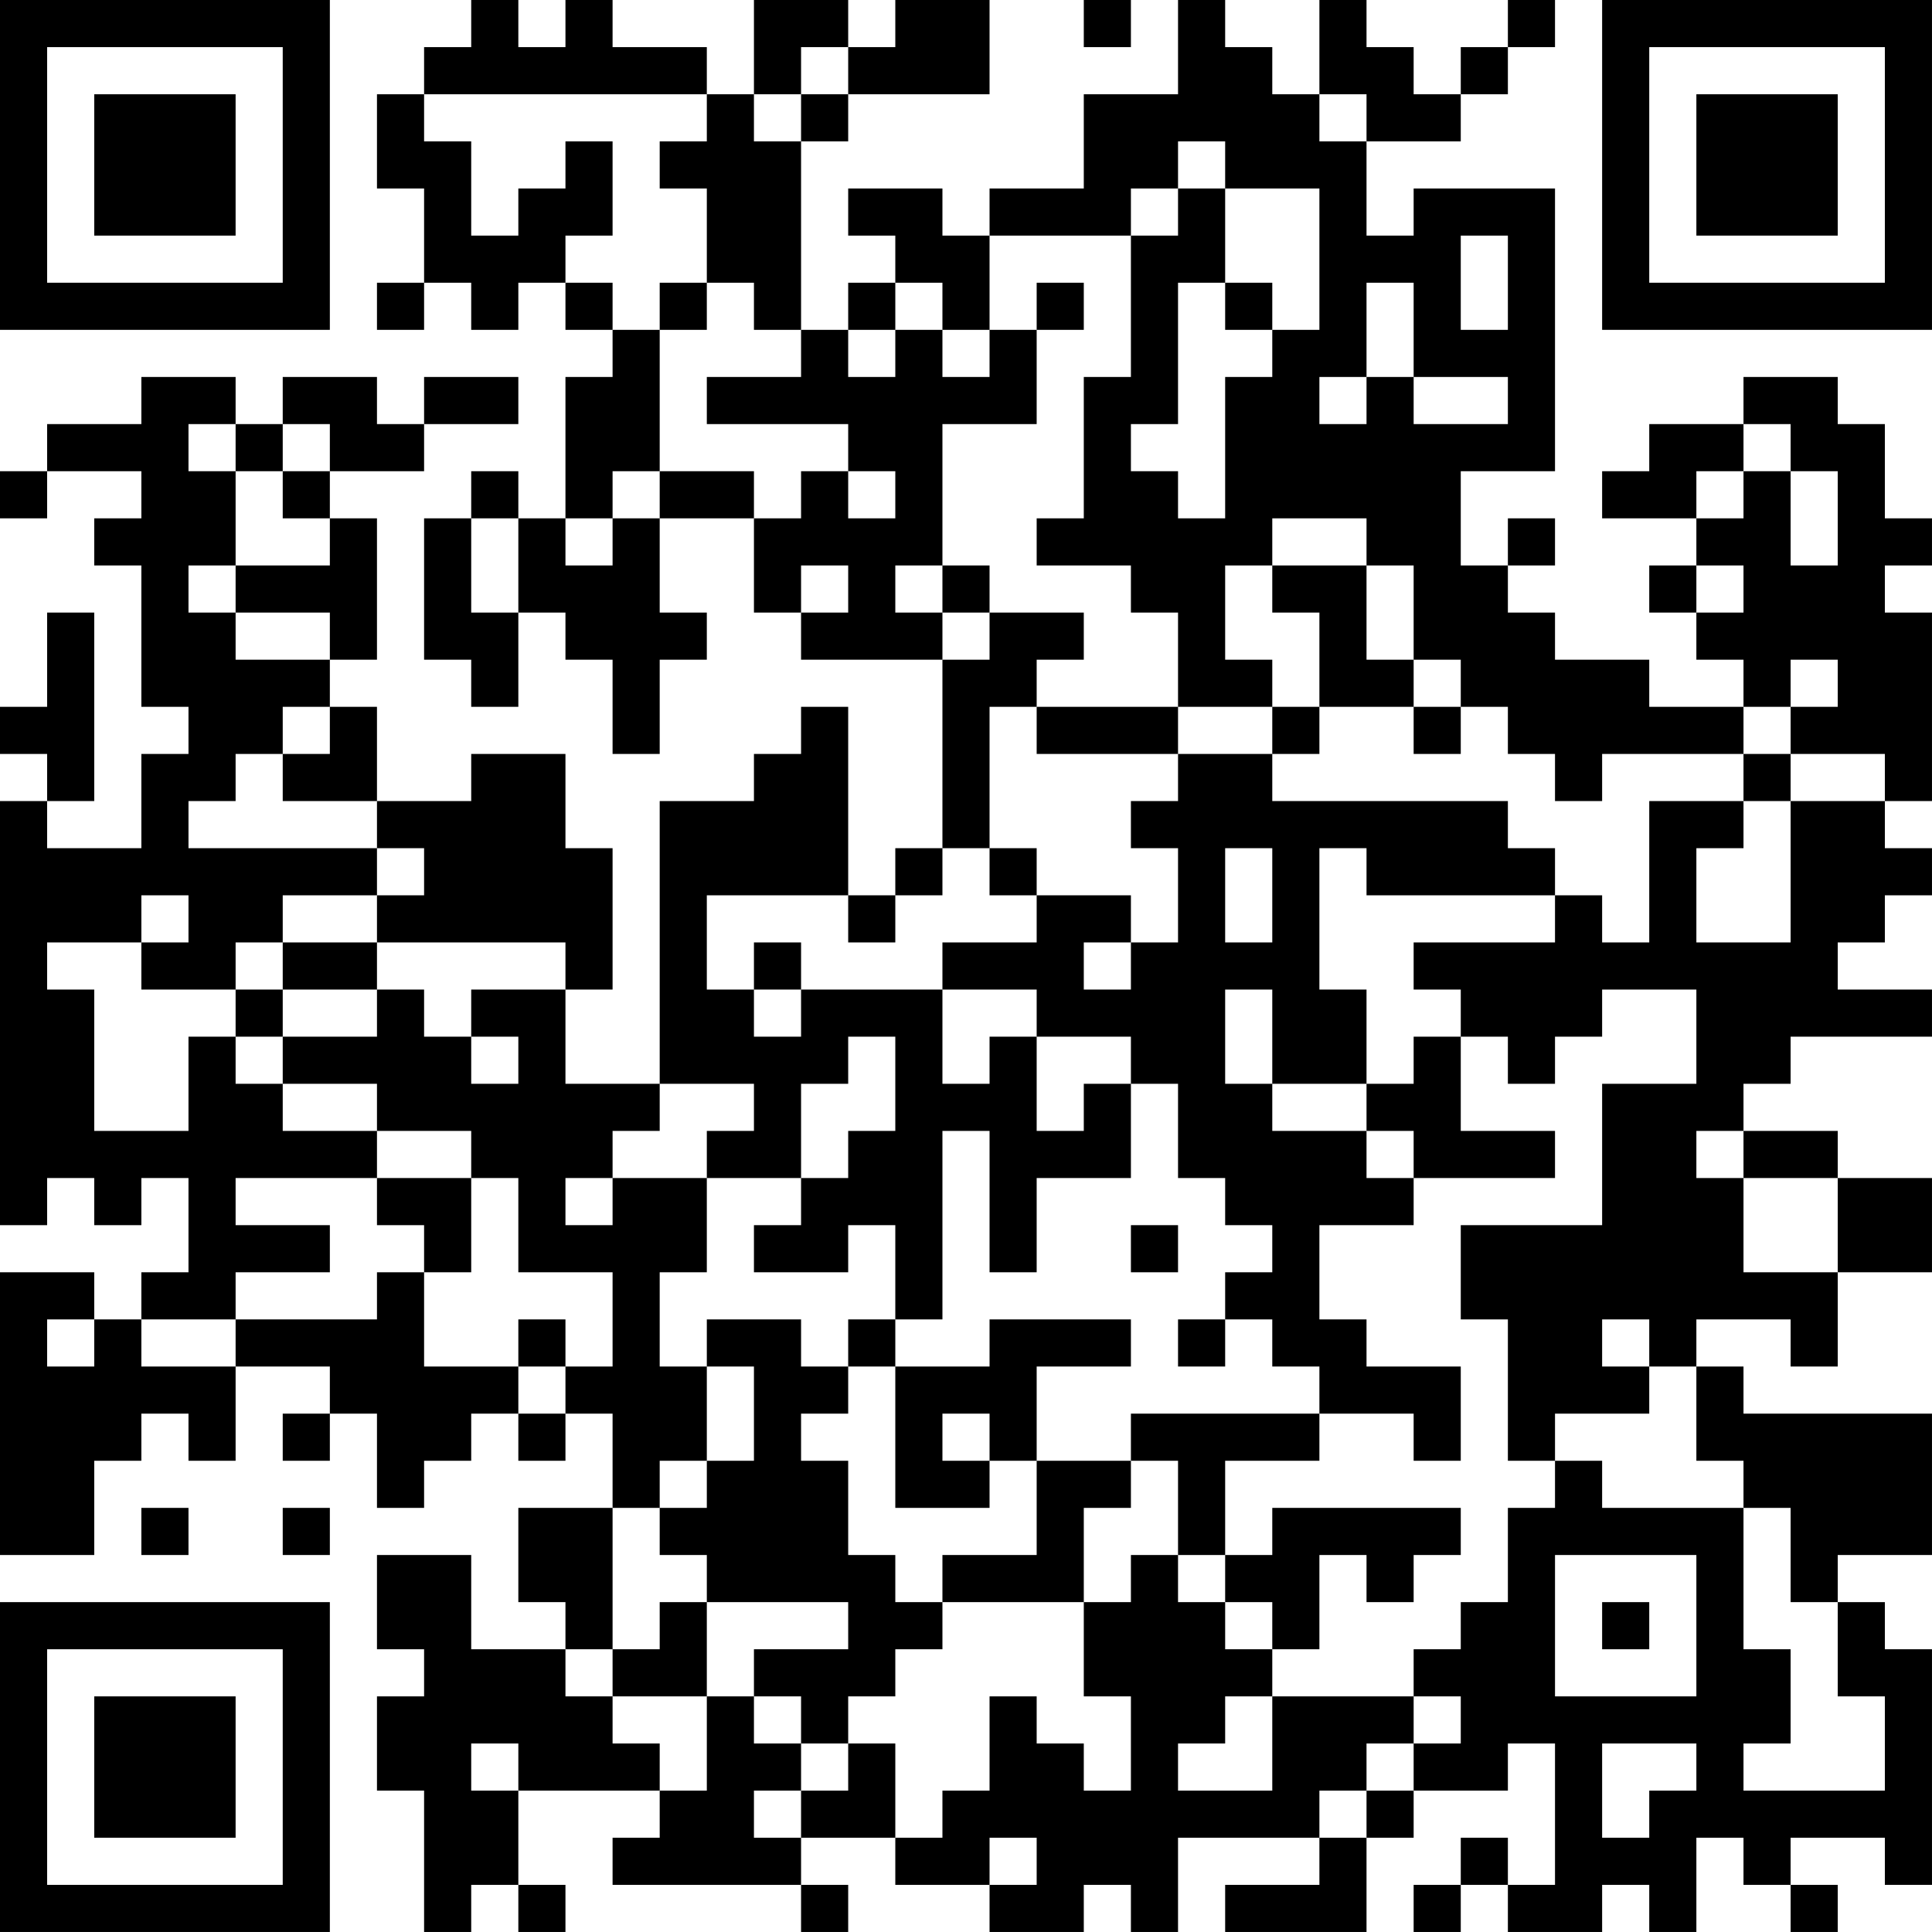 <?xml version="1.0" encoding="UTF-8"?>
<svg xmlns="http://www.w3.org/2000/svg" version="1.1" width="200" height="200" viewBox="0 0 200 200"><rect x="0" y="0" width="200" height="200" fill="#ffffff"/><g transform="scale(4.878)"><g transform="translate(0,0)"><path fill-rule="evenodd" d="M10 0L10 1L9 1L9 2L8 2L8 4L9 4L9 6L8 6L8 7L9 7L9 6L10 6L10 7L11 7L11 6L12 6L12 7L13 7L13 8L12 8L12 11L11 11L11 10L10 10L10 11L9 11L9 14L10 14L10 15L11 15L11 13L12 13L12 14L13 14L13 16L14 16L14 14L15 14L15 13L14 13L14 11L16 11L16 13L17 13L17 14L20 14L20 18L19 18L19 19L18 19L18 15L17 15L17 16L16 16L16 17L14 17L14 23L12 23L12 21L13 21L13 18L12 18L12 16L10 16L10 17L8 17L8 15L7 15L7 14L8 14L8 11L7 11L7 10L9 10L9 9L11 9L11 8L9 8L9 9L8 9L8 8L6 8L6 9L5 9L5 8L3 8L3 9L1 9L1 10L0 10L0 11L1 11L1 10L3 10L3 11L2 11L2 12L3 12L3 15L4 15L4 16L3 16L3 18L1 18L1 17L2 17L2 13L1 13L1 15L0 15L0 16L1 16L1 17L0 17L0 26L1 26L1 25L2 25L2 26L3 26L3 25L4 25L4 27L3 27L3 28L2 28L2 27L0 27L0 33L2 33L2 31L3 31L3 30L4 30L4 31L5 31L5 29L7 29L7 30L6 30L6 31L7 31L7 30L8 30L8 32L9 32L9 31L10 31L10 30L11 30L11 31L12 31L12 30L13 30L13 32L11 32L11 34L12 34L12 35L10 35L10 33L8 33L8 35L9 35L9 36L8 36L8 38L9 38L9 41L10 41L10 40L11 40L11 41L12 41L12 40L11 40L11 38L14 38L14 39L13 39L13 40L17 40L17 41L18 41L18 40L17 40L17 39L19 39L19 40L21 40L21 41L23 41L23 40L24 40L24 41L25 41L25 39L28 39L28 40L26 40L26 41L29 41L29 39L30 39L30 38L32 38L32 37L33 37L33 40L32 40L32 39L31 39L31 40L30 40L30 41L31 41L31 40L32 40L32 41L34 41L34 40L35 40L35 41L36 41L36 39L37 39L37 40L38 40L38 41L39 41L39 40L38 40L38 39L40 39L40 40L41 40L41 35L40 35L40 34L39 34L39 33L41 33L41 30L37 30L37 29L36 29L36 28L38 28L38 29L39 29L39 27L41 27L41 25L39 25L39 24L37 24L37 23L38 23L38 22L41 22L41 21L39 21L39 20L40 20L40 19L41 19L41 18L40 18L40 17L41 17L41 13L40 13L40 12L41 12L41 11L40 11L40 9L39 9L39 8L37 8L37 9L35 9L35 10L34 10L34 11L36 11L36 12L35 12L35 13L36 13L36 14L37 14L37 15L35 15L35 14L33 14L33 13L32 13L32 12L33 12L33 11L32 11L32 12L31 12L31 10L33 10L33 4L30 4L30 5L29 5L29 3L31 3L31 2L32 2L32 1L33 1L33 0L32 0L32 1L31 1L31 2L30 2L30 1L29 1L29 0L28 0L28 2L27 2L27 1L26 1L26 0L25 0L25 2L23 2L23 4L21 4L21 5L20 5L20 4L18 4L18 5L19 5L19 6L18 6L18 7L17 7L17 3L18 3L18 2L21 2L21 0L19 0L19 1L18 1L18 0L16 0L16 2L15 2L15 1L13 1L13 0L12 0L12 1L11 1L11 0ZM23 0L23 1L24 1L24 0ZM17 1L17 2L16 2L16 3L17 3L17 2L18 2L18 1ZM9 2L9 3L10 3L10 5L11 5L11 4L12 4L12 3L13 3L13 5L12 5L12 6L13 6L13 7L14 7L14 10L13 10L13 11L12 11L12 12L13 12L13 11L14 11L14 10L16 10L16 11L17 11L17 10L18 10L18 11L19 11L19 10L18 10L18 9L15 9L15 8L17 8L17 7L16 7L16 6L15 6L15 4L14 4L14 3L15 3L15 2ZM28 2L28 3L29 3L29 2ZM25 3L25 4L24 4L24 5L21 5L21 7L20 7L20 6L19 6L19 7L18 7L18 8L19 8L19 7L20 7L20 8L21 8L21 7L22 7L22 9L20 9L20 12L19 12L19 13L20 13L20 14L21 14L21 13L23 13L23 14L22 14L22 15L21 15L21 18L20 18L20 19L19 19L19 20L18 20L18 19L15 19L15 21L16 21L16 22L17 22L17 21L20 21L20 23L21 23L21 22L22 22L22 24L23 24L23 23L24 23L24 25L22 25L22 27L21 27L21 24L20 24L20 28L19 28L19 26L18 26L18 27L16 27L16 26L17 26L17 25L18 25L18 24L19 24L19 22L18 22L18 23L17 23L17 25L15 25L15 24L16 24L16 23L14 23L14 24L13 24L13 25L12 25L12 26L13 26L13 25L15 25L15 27L14 27L14 29L15 29L15 31L14 31L14 32L13 32L13 35L12 35L12 36L13 36L13 37L14 37L14 38L15 38L15 36L16 36L16 37L17 37L17 38L16 38L16 39L17 39L17 38L18 38L18 37L19 37L19 39L20 39L20 38L21 38L21 36L22 36L22 37L23 37L23 38L24 38L24 36L23 36L23 34L24 34L24 33L25 33L25 34L26 34L26 35L27 35L27 36L26 36L26 37L25 37L25 38L27 38L27 36L30 36L30 37L29 37L29 38L28 38L28 39L29 39L29 38L30 38L30 37L31 37L31 36L30 36L30 35L31 35L31 34L32 34L32 32L33 32L33 31L34 31L34 32L37 32L37 35L38 35L38 37L37 37L37 38L40 38L40 36L39 36L39 34L38 34L38 32L37 32L37 31L36 31L36 29L35 29L35 28L34 28L34 29L35 29L35 30L33 30L33 31L32 31L32 28L31 28L31 26L34 26L34 23L36 23L36 21L34 21L34 22L33 22L33 23L32 23L32 22L31 22L31 21L30 21L30 20L33 20L33 19L34 19L34 20L35 20L35 17L37 17L37 18L36 18L36 20L38 20L38 17L40 17L40 16L38 16L38 15L39 15L39 14L38 14L38 15L37 15L37 16L34 16L34 17L33 17L33 16L32 16L32 15L31 15L31 14L30 14L30 12L29 12L29 11L27 11L27 12L26 12L26 14L27 14L27 15L25 15L25 13L24 13L24 12L22 12L22 11L23 11L23 8L24 8L24 5L25 5L25 4L26 4L26 6L25 6L25 9L24 9L24 10L25 10L25 11L26 11L26 8L27 8L27 7L28 7L28 4L26 4L26 3ZM31 5L31 7L32 7L32 5ZM14 6L14 7L15 7L15 6ZM22 6L22 7L23 7L23 6ZM26 6L26 7L27 7L27 6ZM29 6L29 8L28 8L28 9L29 9L29 8L30 8L30 9L32 9L32 8L30 8L30 6ZM4 9L4 10L5 10L5 12L4 12L4 13L5 13L5 14L7 14L7 13L5 13L5 12L7 12L7 11L6 11L6 10L7 10L7 9L6 9L6 10L5 10L5 9ZM37 9L37 10L36 10L36 11L37 11L37 10L38 10L38 12L39 12L39 10L38 10L38 9ZM10 11L10 13L11 13L11 11ZM17 12L17 13L18 13L18 12ZM20 12L20 13L21 13L21 12ZM27 12L27 13L28 13L28 15L27 15L27 16L25 16L25 15L22 15L22 16L25 16L25 17L24 17L24 18L25 18L25 20L24 20L24 19L22 19L22 18L21 18L21 19L22 19L22 20L20 20L20 21L22 21L22 22L24 22L24 23L25 23L25 25L26 25L26 26L27 26L27 27L26 27L26 28L25 28L25 29L26 29L26 28L27 28L27 29L28 29L28 30L24 30L24 31L22 31L22 29L24 29L24 28L21 28L21 29L19 29L19 28L18 28L18 29L17 29L17 28L15 28L15 29L16 29L16 31L15 31L15 32L14 32L14 33L15 33L15 34L14 34L14 35L13 35L13 36L15 36L15 34L18 34L18 35L16 35L16 36L17 36L17 37L18 37L18 36L19 36L19 35L20 35L20 34L23 34L23 32L24 32L24 31L25 31L25 33L26 33L26 34L27 34L27 35L28 35L28 33L29 33L29 34L30 34L30 33L31 33L31 32L27 32L27 33L26 33L26 31L28 31L28 30L30 30L30 31L31 31L31 29L29 29L29 28L28 28L28 26L30 26L30 25L33 25L33 24L31 24L31 22L30 22L30 23L29 23L29 21L28 21L28 18L29 18L29 19L33 19L33 18L32 18L32 17L27 17L27 16L28 16L28 15L30 15L30 16L31 16L31 15L30 15L30 14L29 14L29 12ZM36 12L36 13L37 13L37 12ZM6 15L6 16L5 16L5 17L4 17L4 18L8 18L8 19L6 19L6 20L5 20L5 21L3 21L3 20L4 20L4 19L3 19L3 20L1 20L1 21L2 21L2 24L4 24L4 22L5 22L5 23L6 23L6 24L8 24L8 25L5 25L5 26L7 26L7 27L5 27L5 28L3 28L3 29L5 29L5 28L8 28L8 27L9 27L9 29L11 29L11 30L12 30L12 29L13 29L13 27L11 27L11 25L10 25L10 24L8 24L8 23L6 23L6 22L8 22L8 21L9 21L9 22L10 22L10 23L11 23L11 22L10 22L10 21L12 21L12 20L8 20L8 19L9 19L9 18L8 18L8 17L6 17L6 16L7 16L7 15ZM37 16L37 17L38 17L38 16ZM26 18L26 20L27 20L27 18ZM6 20L6 21L5 21L5 22L6 22L6 21L8 21L8 20ZM16 20L16 21L17 21L17 20ZM23 20L23 21L24 21L24 20ZM26 21L26 23L27 23L27 24L29 24L29 25L30 25L30 24L29 24L29 23L27 23L27 21ZM36 24L36 25L37 25L37 27L39 27L39 25L37 25L37 24ZM8 25L8 26L9 26L9 27L10 27L10 25ZM24 26L24 27L25 27L25 26ZM1 28L1 29L2 29L2 28ZM11 28L11 29L12 29L12 28ZM18 29L18 30L17 30L17 31L18 31L18 33L19 33L19 34L20 34L20 33L22 33L22 31L21 31L21 30L20 30L20 31L21 31L21 32L19 32L19 29ZM3 32L3 33L4 33L4 32ZM6 32L6 33L7 33L7 32ZM33 33L33 36L36 36L36 33ZM34 34L34 35L35 35L35 34ZM10 37L10 38L11 38L11 37ZM34 37L34 39L35 39L35 38L36 38L36 37ZM21 39L21 40L22 40L22 39ZM0 0L0 7L7 7L7 0ZM1 1L1 6L6 6L6 1ZM2 2L2 5L5 5L5 2ZM34 0L34 7L41 7L41 0ZM35 1L35 6L40 6L40 1ZM36 2L36 5L39 5L39 2ZM0 34L0 41L7 41L7 34ZM1 35L1 40L6 40L6 35ZM2 36L2 39L5 39L5 36Z" fill="#000000"/></g></g></svg>
